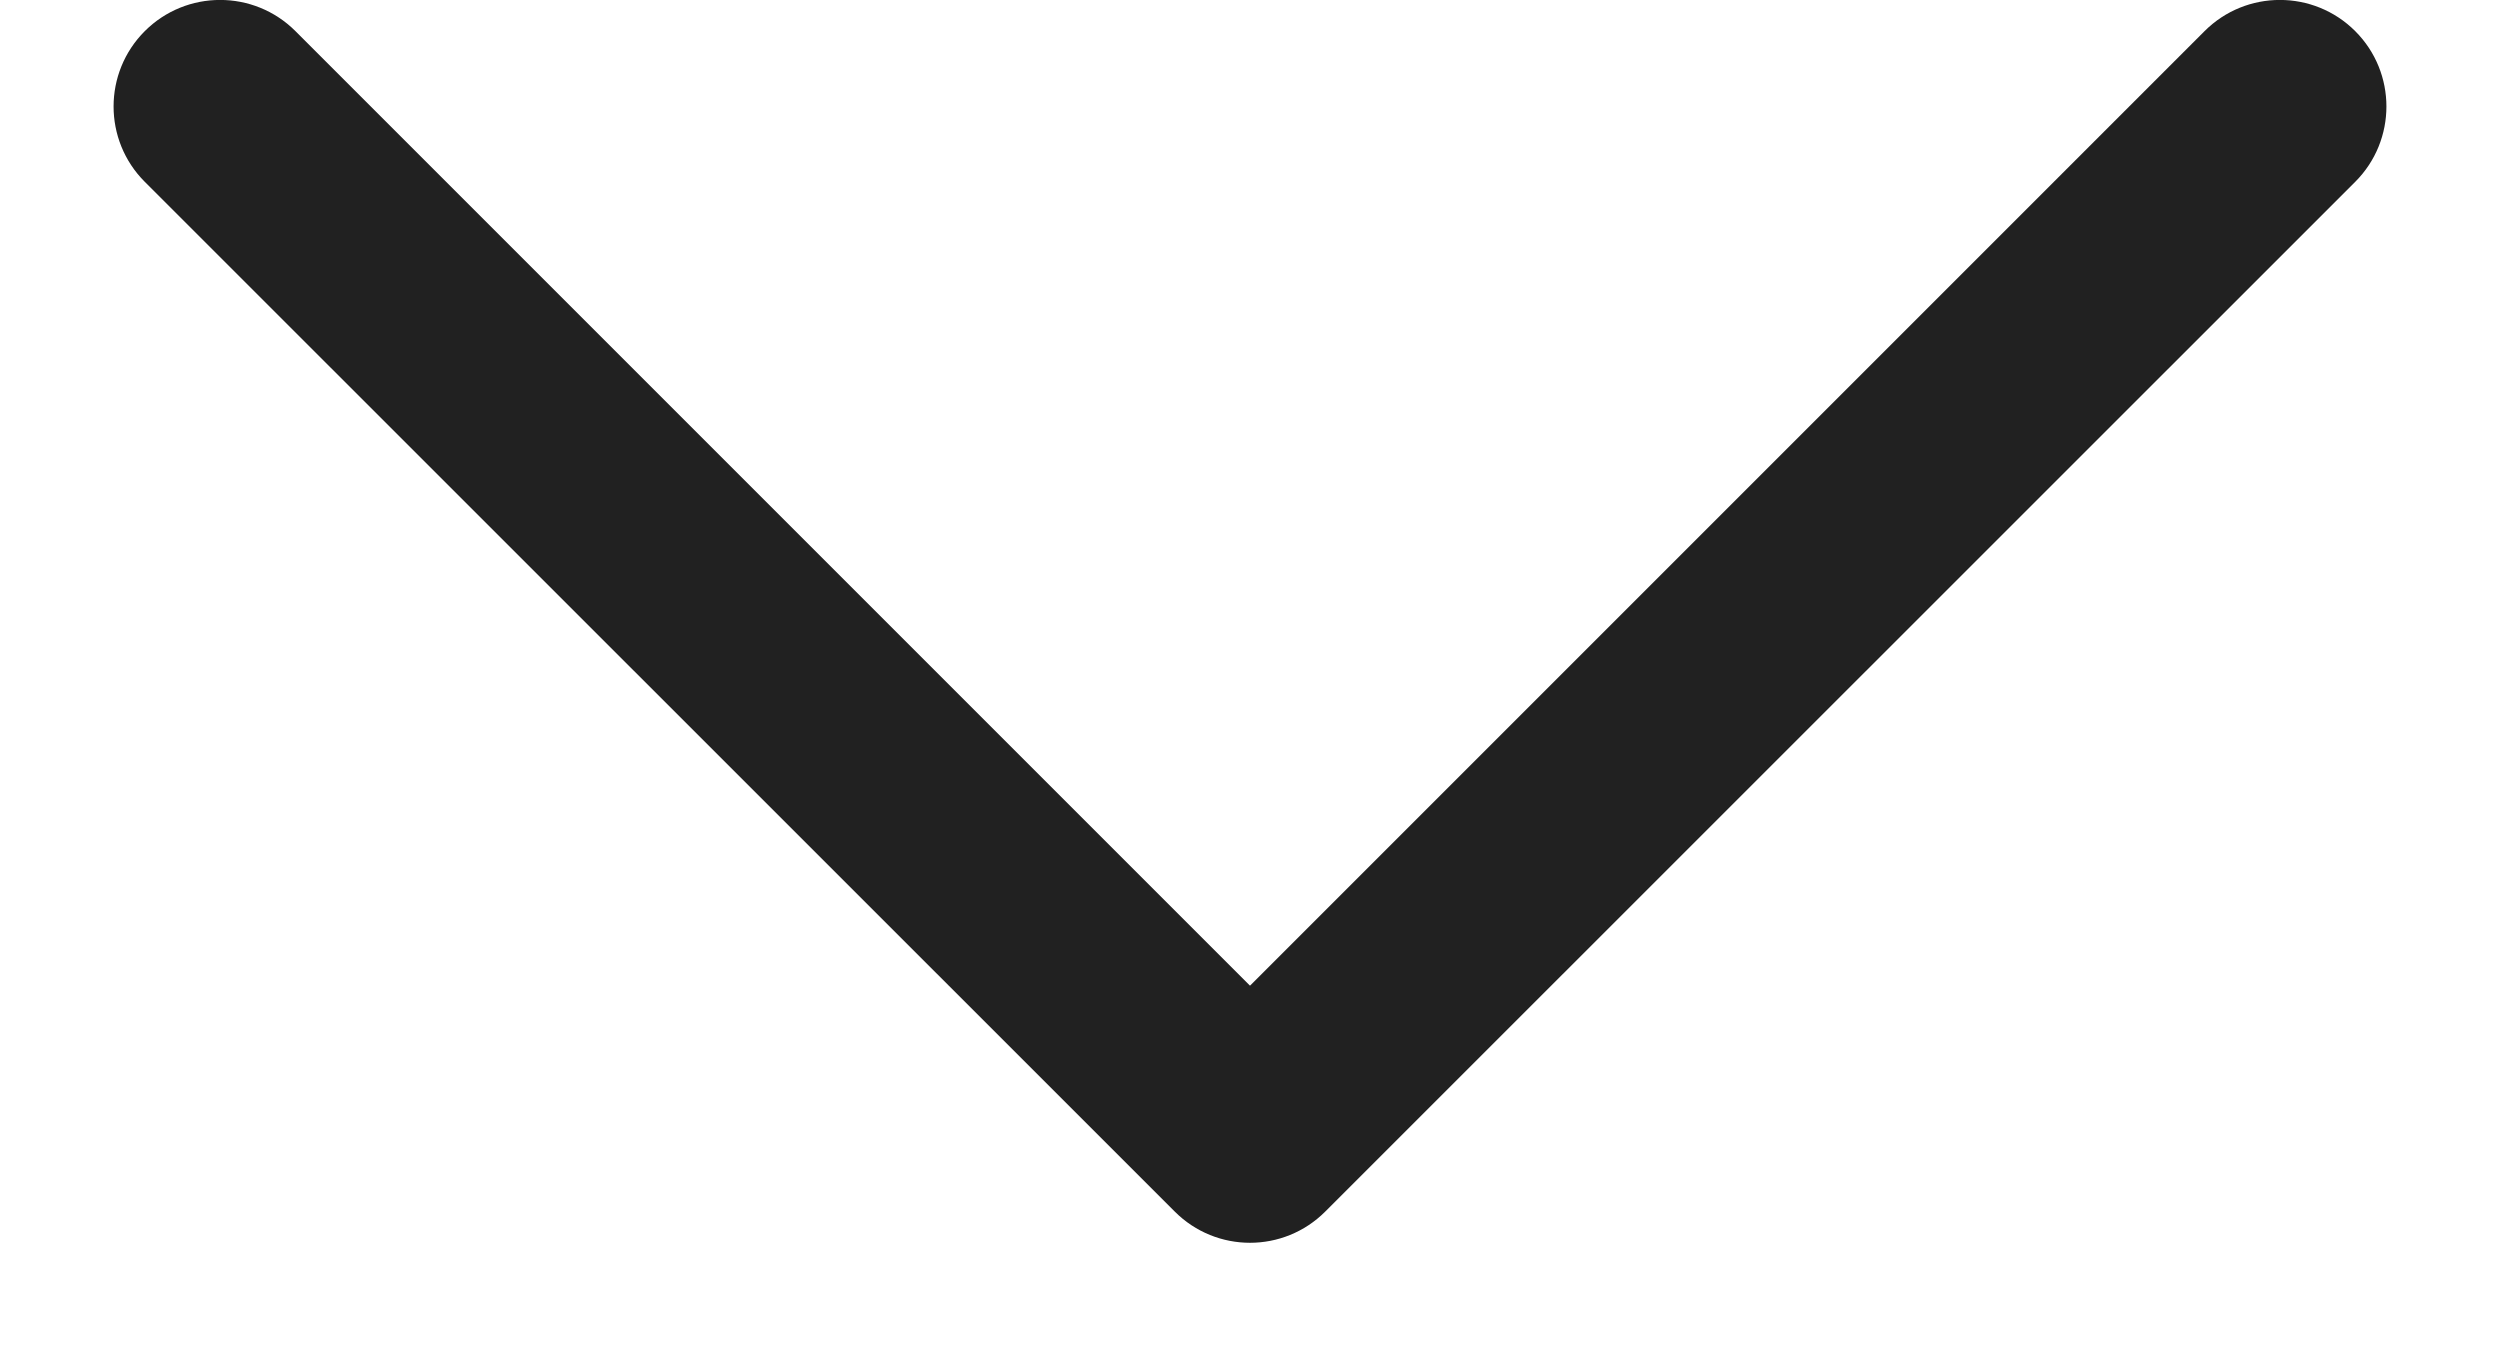 <svg width="11" height="6" viewBox="0 0 11 6" fill="none" xmlns="http://www.w3.org/2000/svg">
<path d="M0.637 0.137C0.82 -0.046 1.117 -0.046 1.3 0.137L5.5 4.337L9.7 0.137C9.883 -0.046 10.18 -0.046 10.363 0.137C10.546 0.32 10.546 0.617 10.363 0.8L5.831 5.331C5.648 5.514 5.352 5.514 5.169 5.331L0.637 0.8C0.454 0.617 0.454 0.32 0.637 0.137Z" fill="#212121"/>
</svg>
